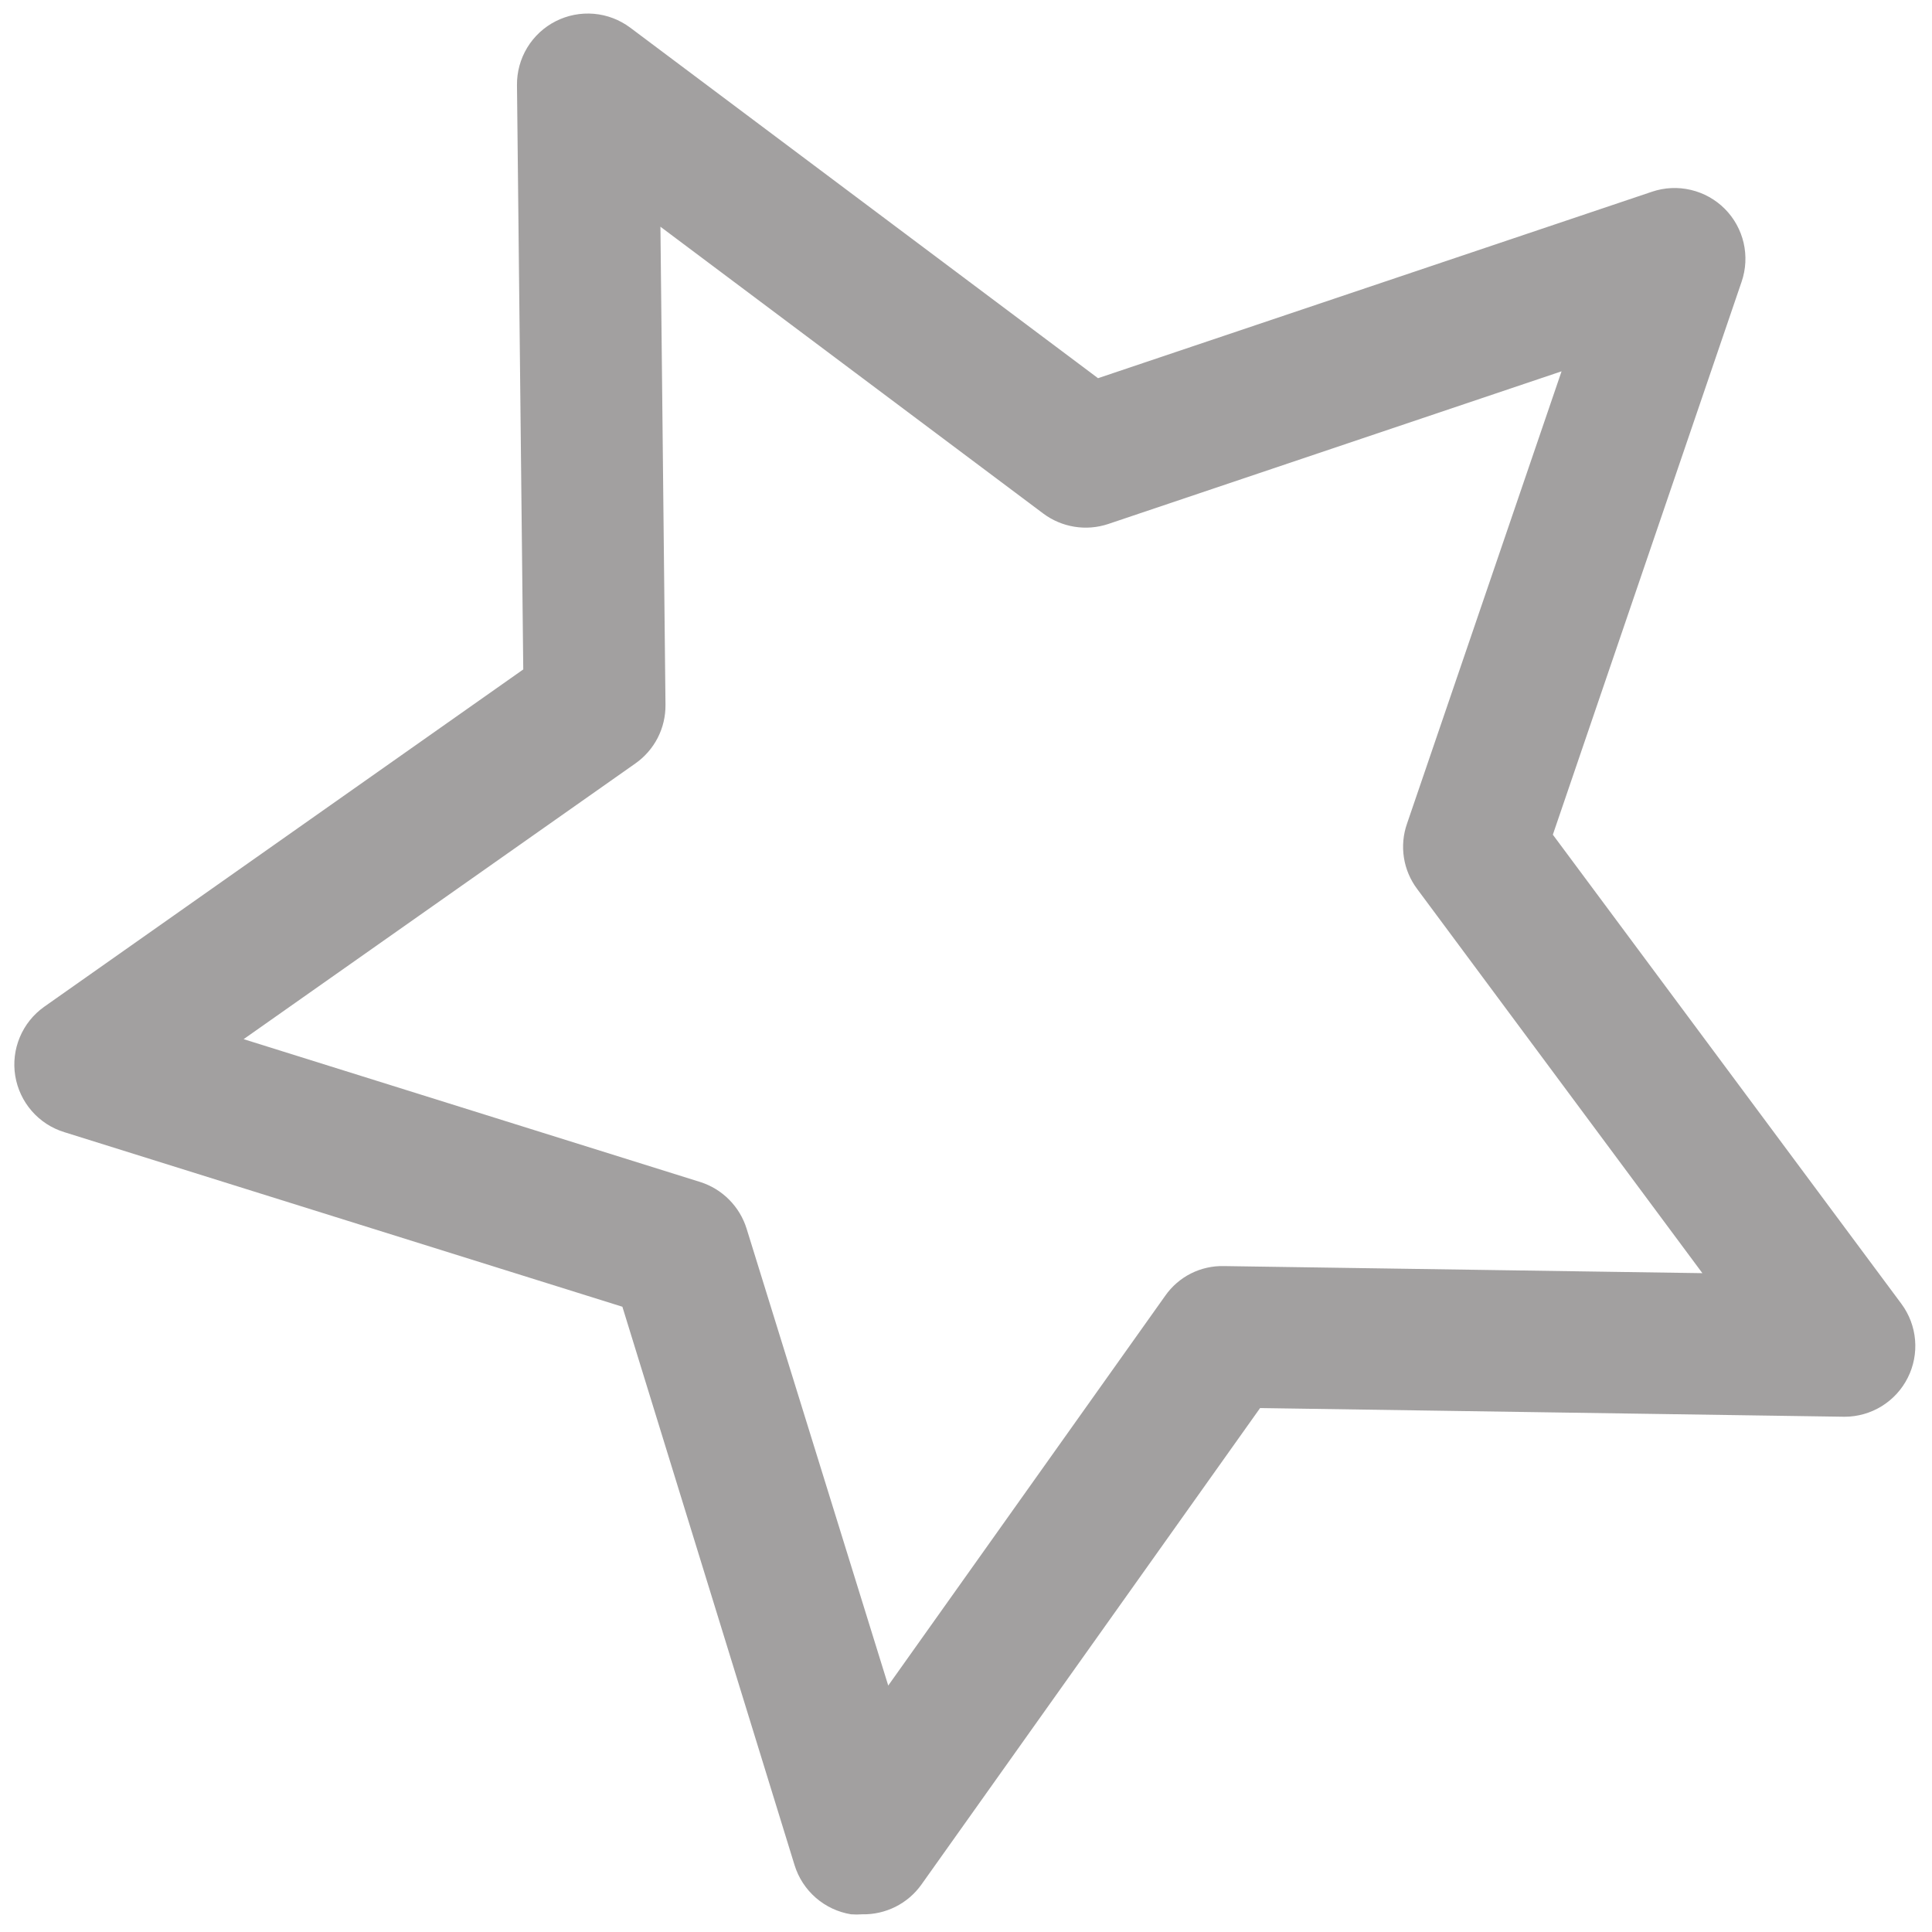 <svg width="68" height="68" viewBox="0 0 68 68" fill="none" xmlns="http://www.w3.org/2000/svg">
<path d="M30.351 67.377C30.219 67.387 30.085 67.387 29.953 67.377C29.493 67.302 29.064 67.1 28.713 66.795C28.362 66.489 28.103 66.091 27.966 65.647L21.906 45.993L2.266 39.849C1.821 39.713 1.423 39.455 1.118 39.104C0.812 38.753 0.611 38.323 0.536 37.864C0.462 37.405 0.518 36.934 0.698 36.505C0.878 36.075 1.175 35.705 1.554 35.436L18.417 23.562L18.196 2.997C18.191 2.531 18.316 2.074 18.557 1.676C18.798 1.279 19.146 0.956 19.561 0.746C19.976 0.536 20.441 0.446 20.905 0.486C21.369 0.526 21.811 0.696 22.184 0.975L38.647 13.311L58.145 6.748C58.586 6.599 59.059 6.577 59.512 6.684C59.965 6.79 60.379 7.021 60.708 7.351C61.036 7.681 61.265 8.096 61.37 8.549C61.474 9.002 61.45 9.476 61.299 9.916L54.655 29.378L66.925 45.893C67.199 46.264 67.365 46.703 67.404 47.162C67.443 47.621 67.354 48.083 67.146 48.494C66.939 48.906 66.621 49.252 66.229 49.494C65.837 49.736 65.385 49.864 64.924 49.865V49.865L44.351 49.559L32.431 66.33C32.196 66.661 31.883 66.929 31.521 67.111C31.158 67.293 30.757 67.385 30.351 67.377V67.377ZM8.575 36.575L24.64 41.601C25.026 41.722 25.376 41.935 25.661 42.222C25.946 42.508 26.158 42.859 26.278 43.245L31.263 59.326L41.011 45.608C41.243 45.276 41.554 45.006 41.915 44.823C42.277 44.641 42.679 44.551 43.084 44.562L59.918 44.811L49.877 31.286C49.635 30.962 49.475 30.584 49.413 30.184C49.351 29.784 49.388 29.375 49.521 28.994L54.962 13.069L39.003 18.444C38.621 18.571 38.213 18.604 37.815 18.539C37.417 18.475 37.04 18.315 36.718 18.074L23.245 7.98L23.423 24.808C23.427 25.212 23.333 25.612 23.148 25.972C22.963 26.331 22.693 26.64 22.362 26.872L8.575 36.575Z" fill="#A2A0A0"/>
</svg>
